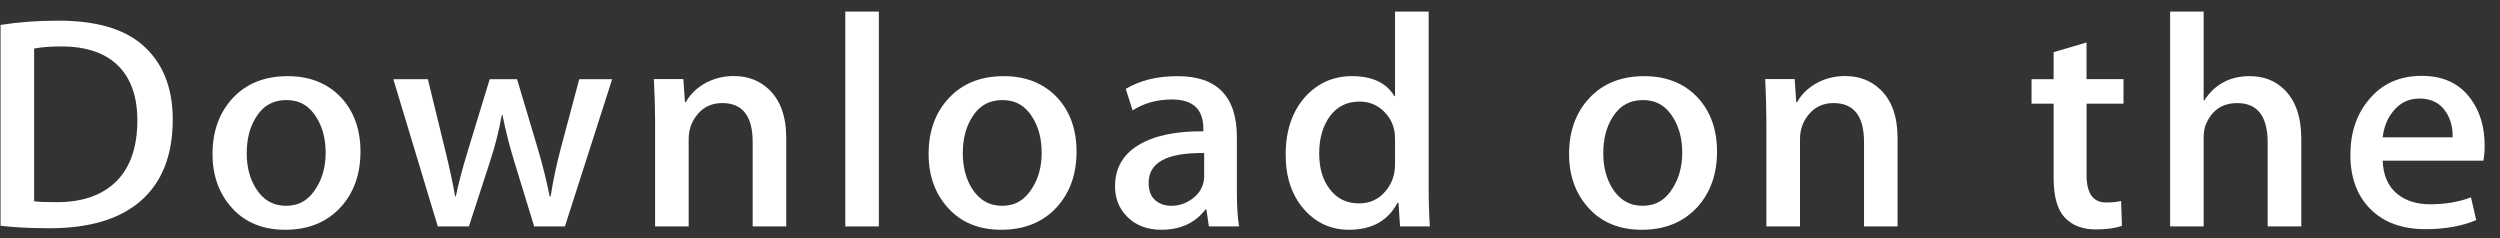 <svg width="84" height="8" viewBox="0 0 84 8" fill="none" xmlns="http://www.w3.org/2000/svg">
<rect x="0" y="0" width="84" height="8" fill="#333333" stroke="none"/>
<path d="M5.804 4.014C5.804 5.249 5.424 6.179 4.665 6.804C3.962 7.38 2.963 7.669 1.669 7.669C1.028 7.669 0.479 7.641 0.019 7.587V0.837C0.619 0.742 1.265 0.694 1.962 0.694C3.195 0.694 4.124 0.955 4.75 1.478C5.452 2.069 5.804 2.914 5.804 4.014ZM4.615 4.044C4.615 3.244 4.397 2.629 3.962 2.201C3.527 1.774 2.892 1.56 2.056 1.56C1.701 1.56 1.398 1.583 1.147 1.631V6.763C1.286 6.784 1.54 6.793 1.909 6.793C2.773 6.793 3.439 6.559 3.909 6.091C4.378 5.623 4.615 4.941 4.615 4.044Z" fill="white"/>
<path d="M12.112 5.093C12.112 5.854 11.889 6.477 11.443 6.967C10.976 7.469 10.357 7.72 9.584 7.72C8.839 7.72 8.246 7.48 7.803 6.997C7.362 6.515 7.141 5.908 7.141 5.175C7.141 4.409 7.369 3.78 7.825 3.292C8.281 2.804 8.895 2.559 9.668 2.559C10.413 2.559 11.011 2.8 11.465 3.281C11.895 3.749 12.112 4.354 12.112 5.093ZM10.942 5.129C10.942 4.672 10.84 4.281 10.639 3.954C10.402 3.559 10.065 3.362 9.627 3.362C9.174 3.362 8.829 3.559 8.593 3.954C8.39 4.281 8.29 4.678 8.29 5.149C8.29 5.605 8.391 5.997 8.593 6.323C8.837 6.718 9.177 6.915 9.616 6.915C10.047 6.915 10.385 6.715 10.628 6.313C10.837 5.98 10.942 5.585 10.942 5.129Z" fill="white"/>
<path d="M20.569 2.66L18.981 7.608H17.948L17.29 5.459C17.123 4.923 16.988 4.389 16.882 3.86H16.862C16.764 4.404 16.628 4.936 16.454 5.459L15.755 7.608H14.71L13.216 2.66H14.376L14.95 5.012C15.089 5.568 15.203 6.098 15.294 6.6H15.315C15.399 6.186 15.537 5.66 15.733 5.022L16.454 2.661H17.373L18.063 4.972C18.23 5.536 18.366 6.078 18.47 6.601H18.501C18.578 6.092 18.693 5.549 18.846 4.972L19.462 2.661H20.569V2.66Z" fill="white"/>
<path d="M26.418 7.607H25.29V4.773C25.29 3.9 24.95 3.463 24.267 3.463C23.932 3.463 23.662 3.583 23.452 3.823C23.244 4.064 23.139 4.347 23.139 4.671V7.606H22.011V4.073C22.011 3.639 21.997 3.167 21.97 2.657H22.961L23.014 3.431H23.045C23.177 3.19 23.372 2.992 23.63 2.833C23.936 2.649 24.278 2.555 24.652 2.555C25.126 2.555 25.52 2.704 25.834 3.003C26.223 3.37 26.418 3.917 26.418 4.643V7.607Z" fill="white"/>
<path d="M29.529 7.608H28.402V0.389H29.529V7.608Z" fill="white"/>
<path d="M36.172 5.093C36.172 5.854 35.949 6.477 35.503 6.967C35.036 7.469 34.416 7.72 33.644 7.72C32.898 7.72 32.305 7.48 31.863 6.997C31.422 6.515 31.201 5.908 31.201 5.175C31.201 4.409 31.428 3.78 31.885 3.292C32.341 2.804 32.955 2.559 33.727 2.559C34.473 2.559 35.07 2.8 35.525 3.281C35.955 3.749 36.172 4.354 36.172 5.093ZM35 5.129C35 4.672 34.899 4.281 34.698 3.954C34.462 3.559 34.124 3.362 33.687 3.362C33.233 3.362 32.888 3.559 32.652 3.954C32.45 4.281 32.35 4.678 32.35 5.149C32.35 5.605 32.451 5.997 32.652 6.323C32.897 6.718 33.237 6.915 33.676 6.915C34.107 6.915 34.444 6.715 34.687 6.313C34.897 5.98 35 5.585 35 5.129Z" fill="white"/>
<path d="M41.632 7.608H40.619L40.535 7.038H40.504C40.157 7.492 39.663 7.72 39.021 7.72C38.542 7.72 38.154 7.57 37.863 7.272C37.598 7.001 37.465 6.664 37.465 6.264C37.465 5.66 37.724 5.199 38.244 4.88C38.763 4.561 39.493 4.404 40.432 4.412V4.319C40.432 3.668 40.081 3.342 39.379 3.342C38.878 3.342 38.437 3.465 38.055 3.709L37.826 2.986C38.298 2.702 38.88 2.559 39.567 2.559C40.893 2.559 41.559 3.241 41.559 4.606V6.428C41.559 6.923 41.583 7.316 41.632 7.608ZM40.46 5.908V5.144C39.216 5.123 38.594 5.456 38.594 6.142C38.594 6.4 38.665 6.593 38.81 6.722C38.955 6.851 39.141 6.915 39.361 6.915C39.609 6.915 39.84 6.839 40.051 6.686C40.263 6.533 40.394 6.339 40.442 6.101C40.454 6.047 40.46 5.982 40.46 5.908Z" fill="white"/>
<path d="M48.043 7.608H47.041L46.989 6.813H46.957C46.638 7.418 46.093 7.72 45.328 7.72C44.716 7.72 44.207 7.486 43.803 7.018C43.399 6.55 43.198 5.942 43.198 5.196C43.198 4.395 43.417 3.746 43.856 3.251C44.281 2.789 44.802 2.558 45.422 2.558C46.104 2.558 46.581 2.781 46.852 3.23H46.873V0.389H48.003V6.275C48.003 6.756 48.016 7.2 48.043 7.608ZM46.873 5.521V4.696C46.873 4.553 46.863 4.438 46.842 4.35C46.779 4.085 46.642 3.862 46.434 3.683C46.224 3.504 45.971 3.413 45.679 3.413C45.259 3.413 44.929 3.576 44.687 3.902C44.447 4.229 44.325 4.646 44.325 5.155C44.325 5.644 44.44 6.04 44.672 6.346C44.916 6.671 45.246 6.834 45.658 6.834C46.028 6.834 46.324 6.699 46.549 6.427C46.767 6.176 46.873 5.874 46.873 5.521Z" fill="white"/>
<path d="M57.692 5.093C57.692 5.854 57.469 6.477 57.023 6.967C56.556 7.469 55.938 7.72 55.164 7.72C54.42 7.72 53.827 7.48 53.383 6.997C52.942 6.515 52.721 5.908 52.721 5.175C52.721 4.409 52.948 3.78 53.405 3.292C53.861 2.804 54.475 2.559 55.249 2.559C55.993 2.559 56.593 2.8 57.045 3.281C57.475 3.749 57.692 4.354 57.692 5.093ZM56.523 5.129C56.523 4.672 56.421 4.281 56.22 3.954C55.982 3.559 55.646 3.362 55.207 3.362C54.755 3.362 54.41 3.559 54.172 3.954C53.97 4.281 53.87 4.678 53.87 5.149C53.87 5.605 53.971 5.997 54.172 6.323C54.417 6.718 54.757 6.915 55.196 6.915C55.627 6.915 55.966 6.715 56.209 6.313C56.417 5.98 56.523 5.585 56.523 5.129Z" fill="white"/>
<path d="M63.758 7.607H62.631V4.773C62.631 3.9 62.291 3.463 61.607 3.463C61.272 3.463 61.002 3.583 60.793 3.823C60.584 4.064 60.48 4.347 60.48 4.671V7.606H59.35V4.073C59.35 3.639 59.337 3.167 59.311 2.657H60.301L60.354 3.431H60.385C60.517 3.19 60.713 2.992 60.97 2.833C61.276 2.649 61.618 2.555 61.993 2.555C62.466 2.555 62.86 2.704 63.173 3.003C63.564 3.37 63.758 3.917 63.758 4.643V7.607Z" fill="white"/>
<path d="M71.351 3.484H70.109V5.887C70.109 6.498 70.329 6.804 70.766 6.804C70.969 6.804 71.137 6.787 71.269 6.752L71.298 7.587C71.075 7.668 70.782 7.709 70.422 7.709C69.976 7.709 69.629 7.577 69.379 7.313C69.127 7.048 69.002 6.603 69.002 5.979V3.484H68.26V2.66H69.002V1.753L70.107 1.427V2.659H71.35V3.484H71.351Z" fill="white"/>
<path d="M77.323 7.608H76.194V4.795C76.194 3.908 75.854 3.464 75.172 3.464C74.649 3.464 74.292 3.721 74.096 4.235C74.063 4.343 74.043 4.475 74.043 4.631V7.607H72.916V0.389H74.043V3.371H74.065C74.42 2.829 74.929 2.558 75.589 2.558C76.056 2.558 76.443 2.707 76.75 3.006C77.132 3.379 77.323 3.933 77.323 4.665V7.608Z" fill="white"/>
<path d="M83.484 4.9C83.484 5.097 83.469 5.263 83.442 5.398H80.059C80.074 5.887 80.235 6.26 80.549 6.518C80.835 6.749 81.204 6.864 81.656 6.864C82.157 6.864 82.614 6.787 83.025 6.63L83.201 7.395C82.72 7.598 82.154 7.7 81.498 7.7C80.712 7.7 80.093 7.474 79.645 7.023C79.195 6.572 78.973 5.966 78.973 5.206C78.973 4.46 79.18 3.838 79.599 3.343C80.036 2.814 80.627 2.549 81.373 2.549C82.103 2.549 82.658 2.814 83.032 3.343C83.335 3.763 83.484 4.282 83.484 4.9ZM82.408 4.615C82.416 4.289 82.342 4.007 82.189 3.77C81.993 3.465 81.695 3.311 81.291 3.311C80.923 3.311 80.623 3.461 80.394 3.76C80.206 3.998 80.095 4.282 80.059 4.615H82.408Z" fill="white"/>
</svg>
